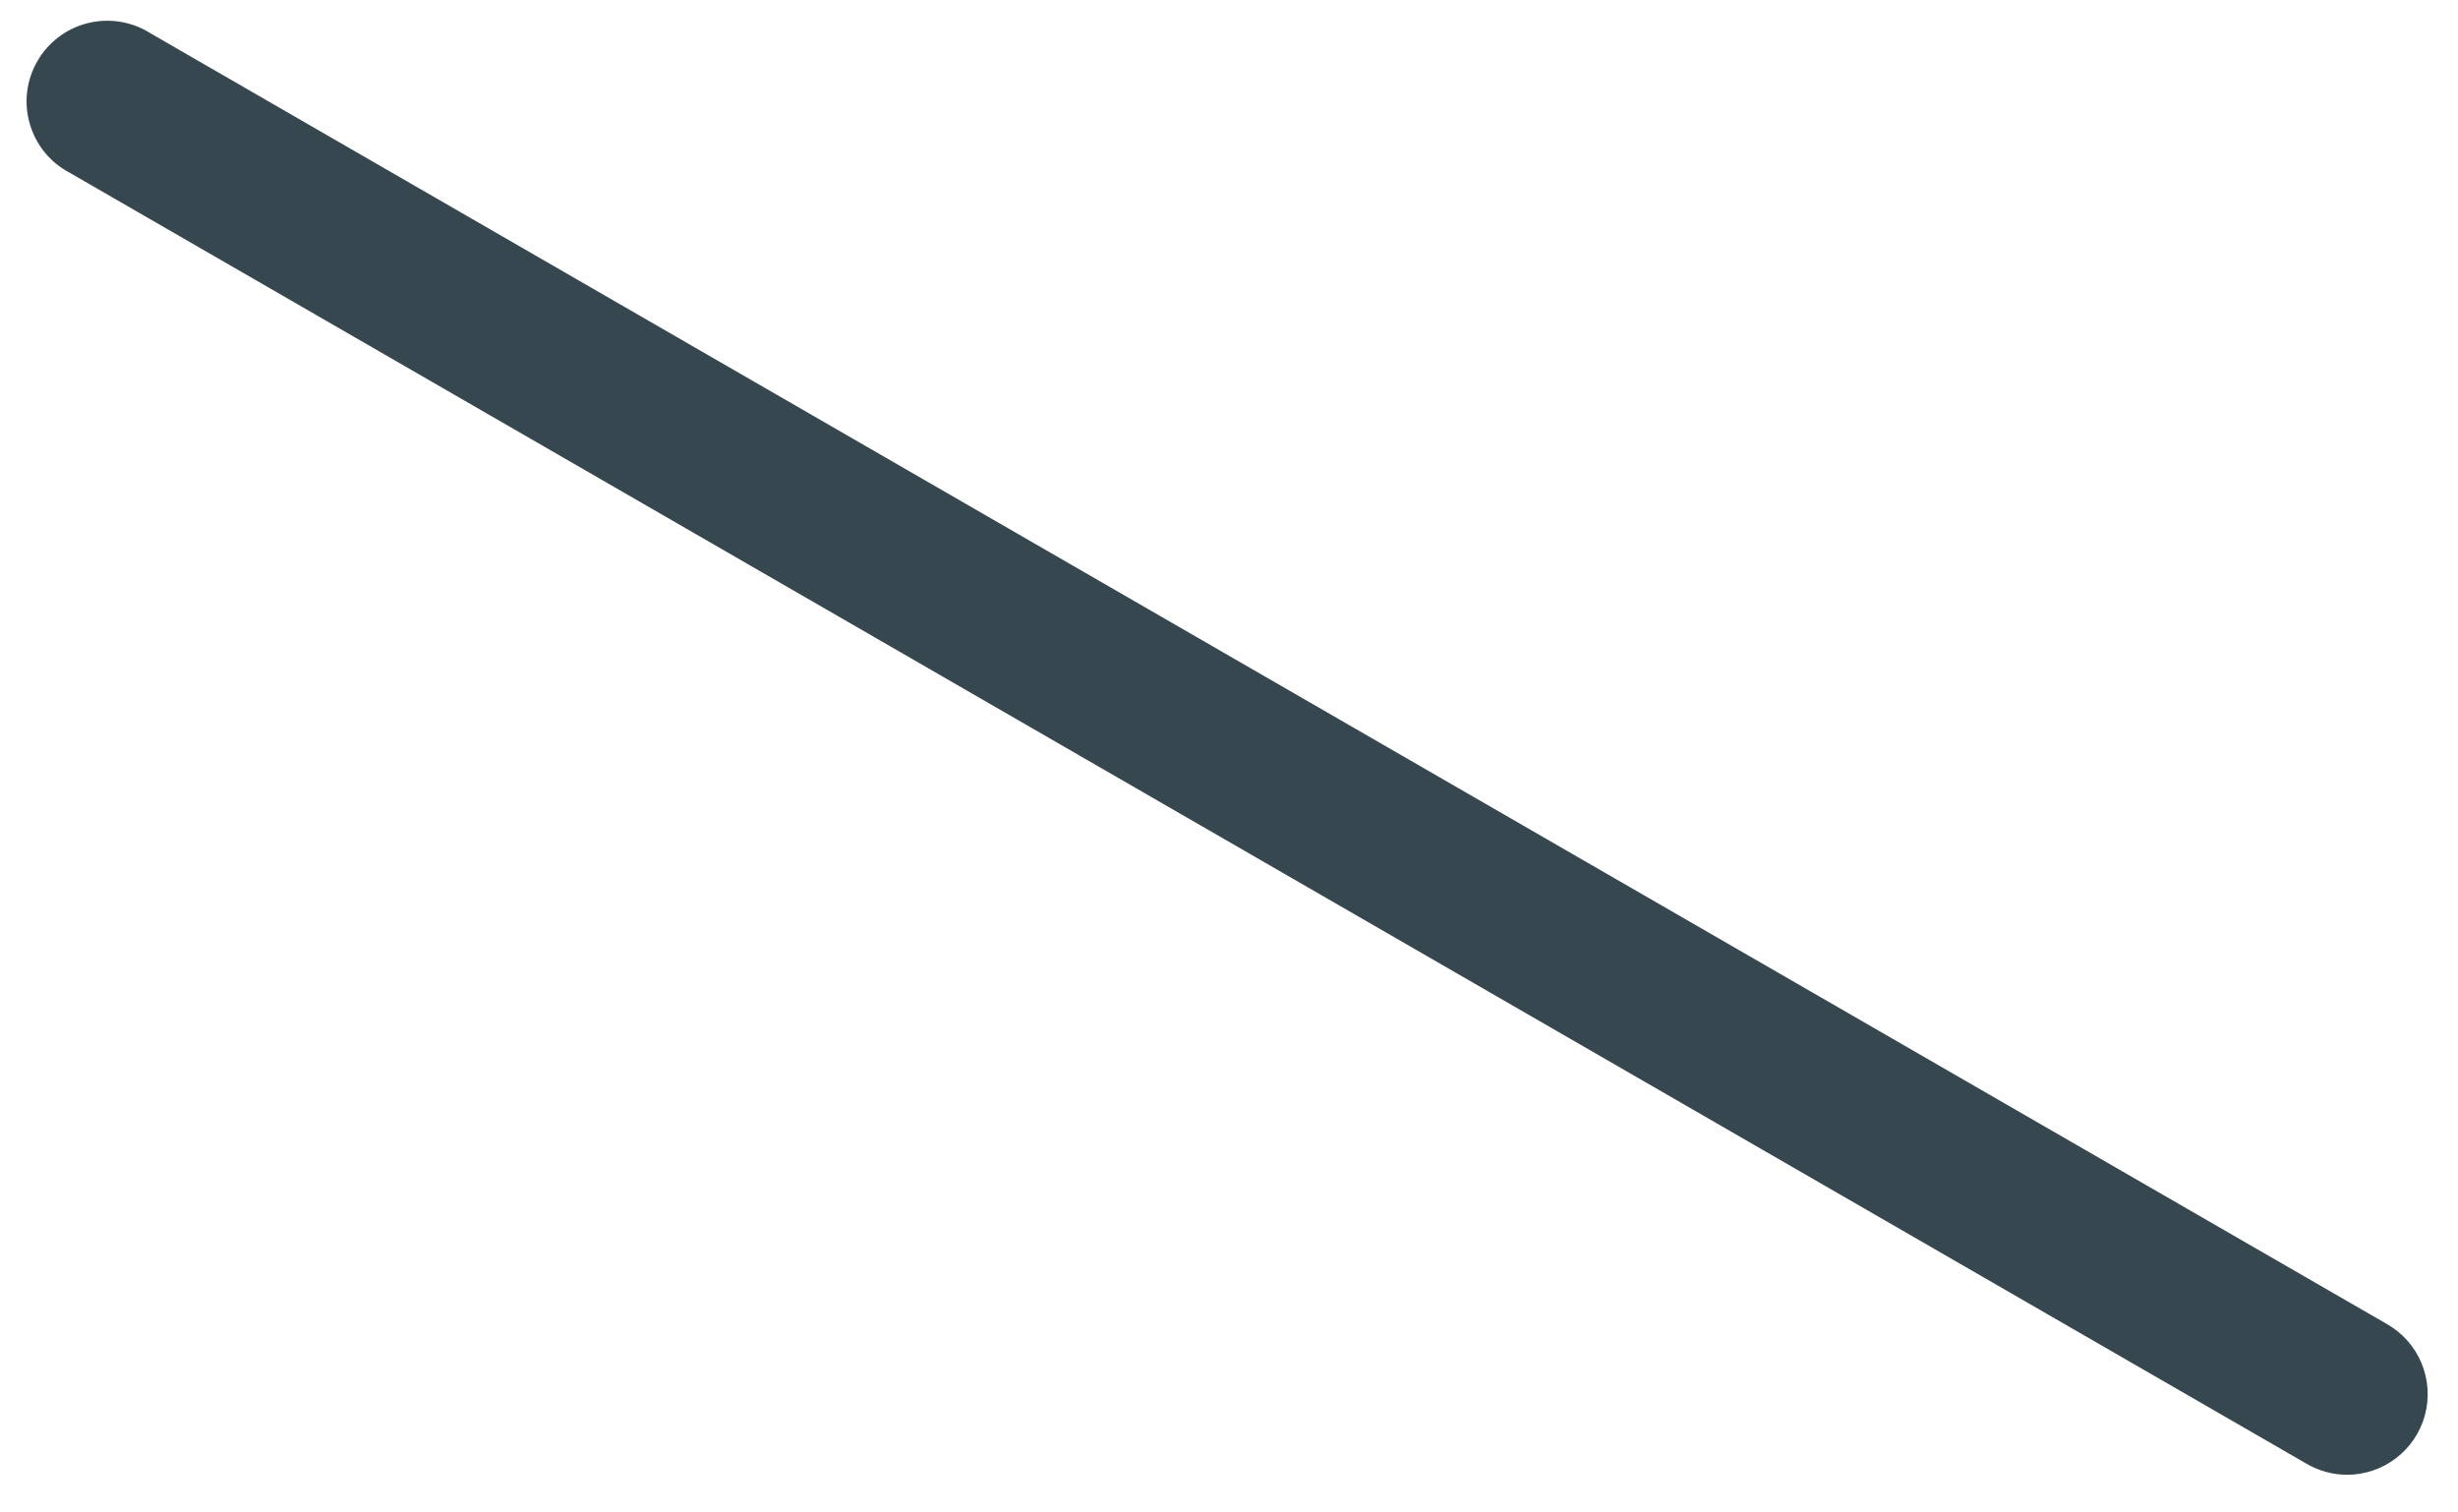 <svg width="39" height="24" viewBox="0 0 39 24" fill="none" xmlns="http://www.w3.org/2000/svg">
<path d="M37.23 23.402C37.005 23.4 36.784 23.338 36.59 23.223L1.109 2.743C0.956 2.663 0.82 2.553 0.711 2.42C0.602 2.286 0.521 2.132 0.473 1.966C0.424 1.8 0.41 1.626 0.431 1.455C0.452 1.283 0.507 1.118 0.594 0.969C0.68 0.819 0.796 0.689 0.934 0.585C1.072 0.481 1.23 0.407 1.397 0.366C1.565 0.325 1.739 0.318 1.91 0.346C2.08 0.374 2.243 0.436 2.389 0.529L37.87 21.009C38.117 21.149 38.31 21.366 38.42 21.628C38.529 21.889 38.549 22.179 38.476 22.453C38.403 22.727 38.24 22.969 38.015 23.14C37.79 23.312 37.514 23.404 37.23 23.402Z" fill="#37474F"/>
</svg>
